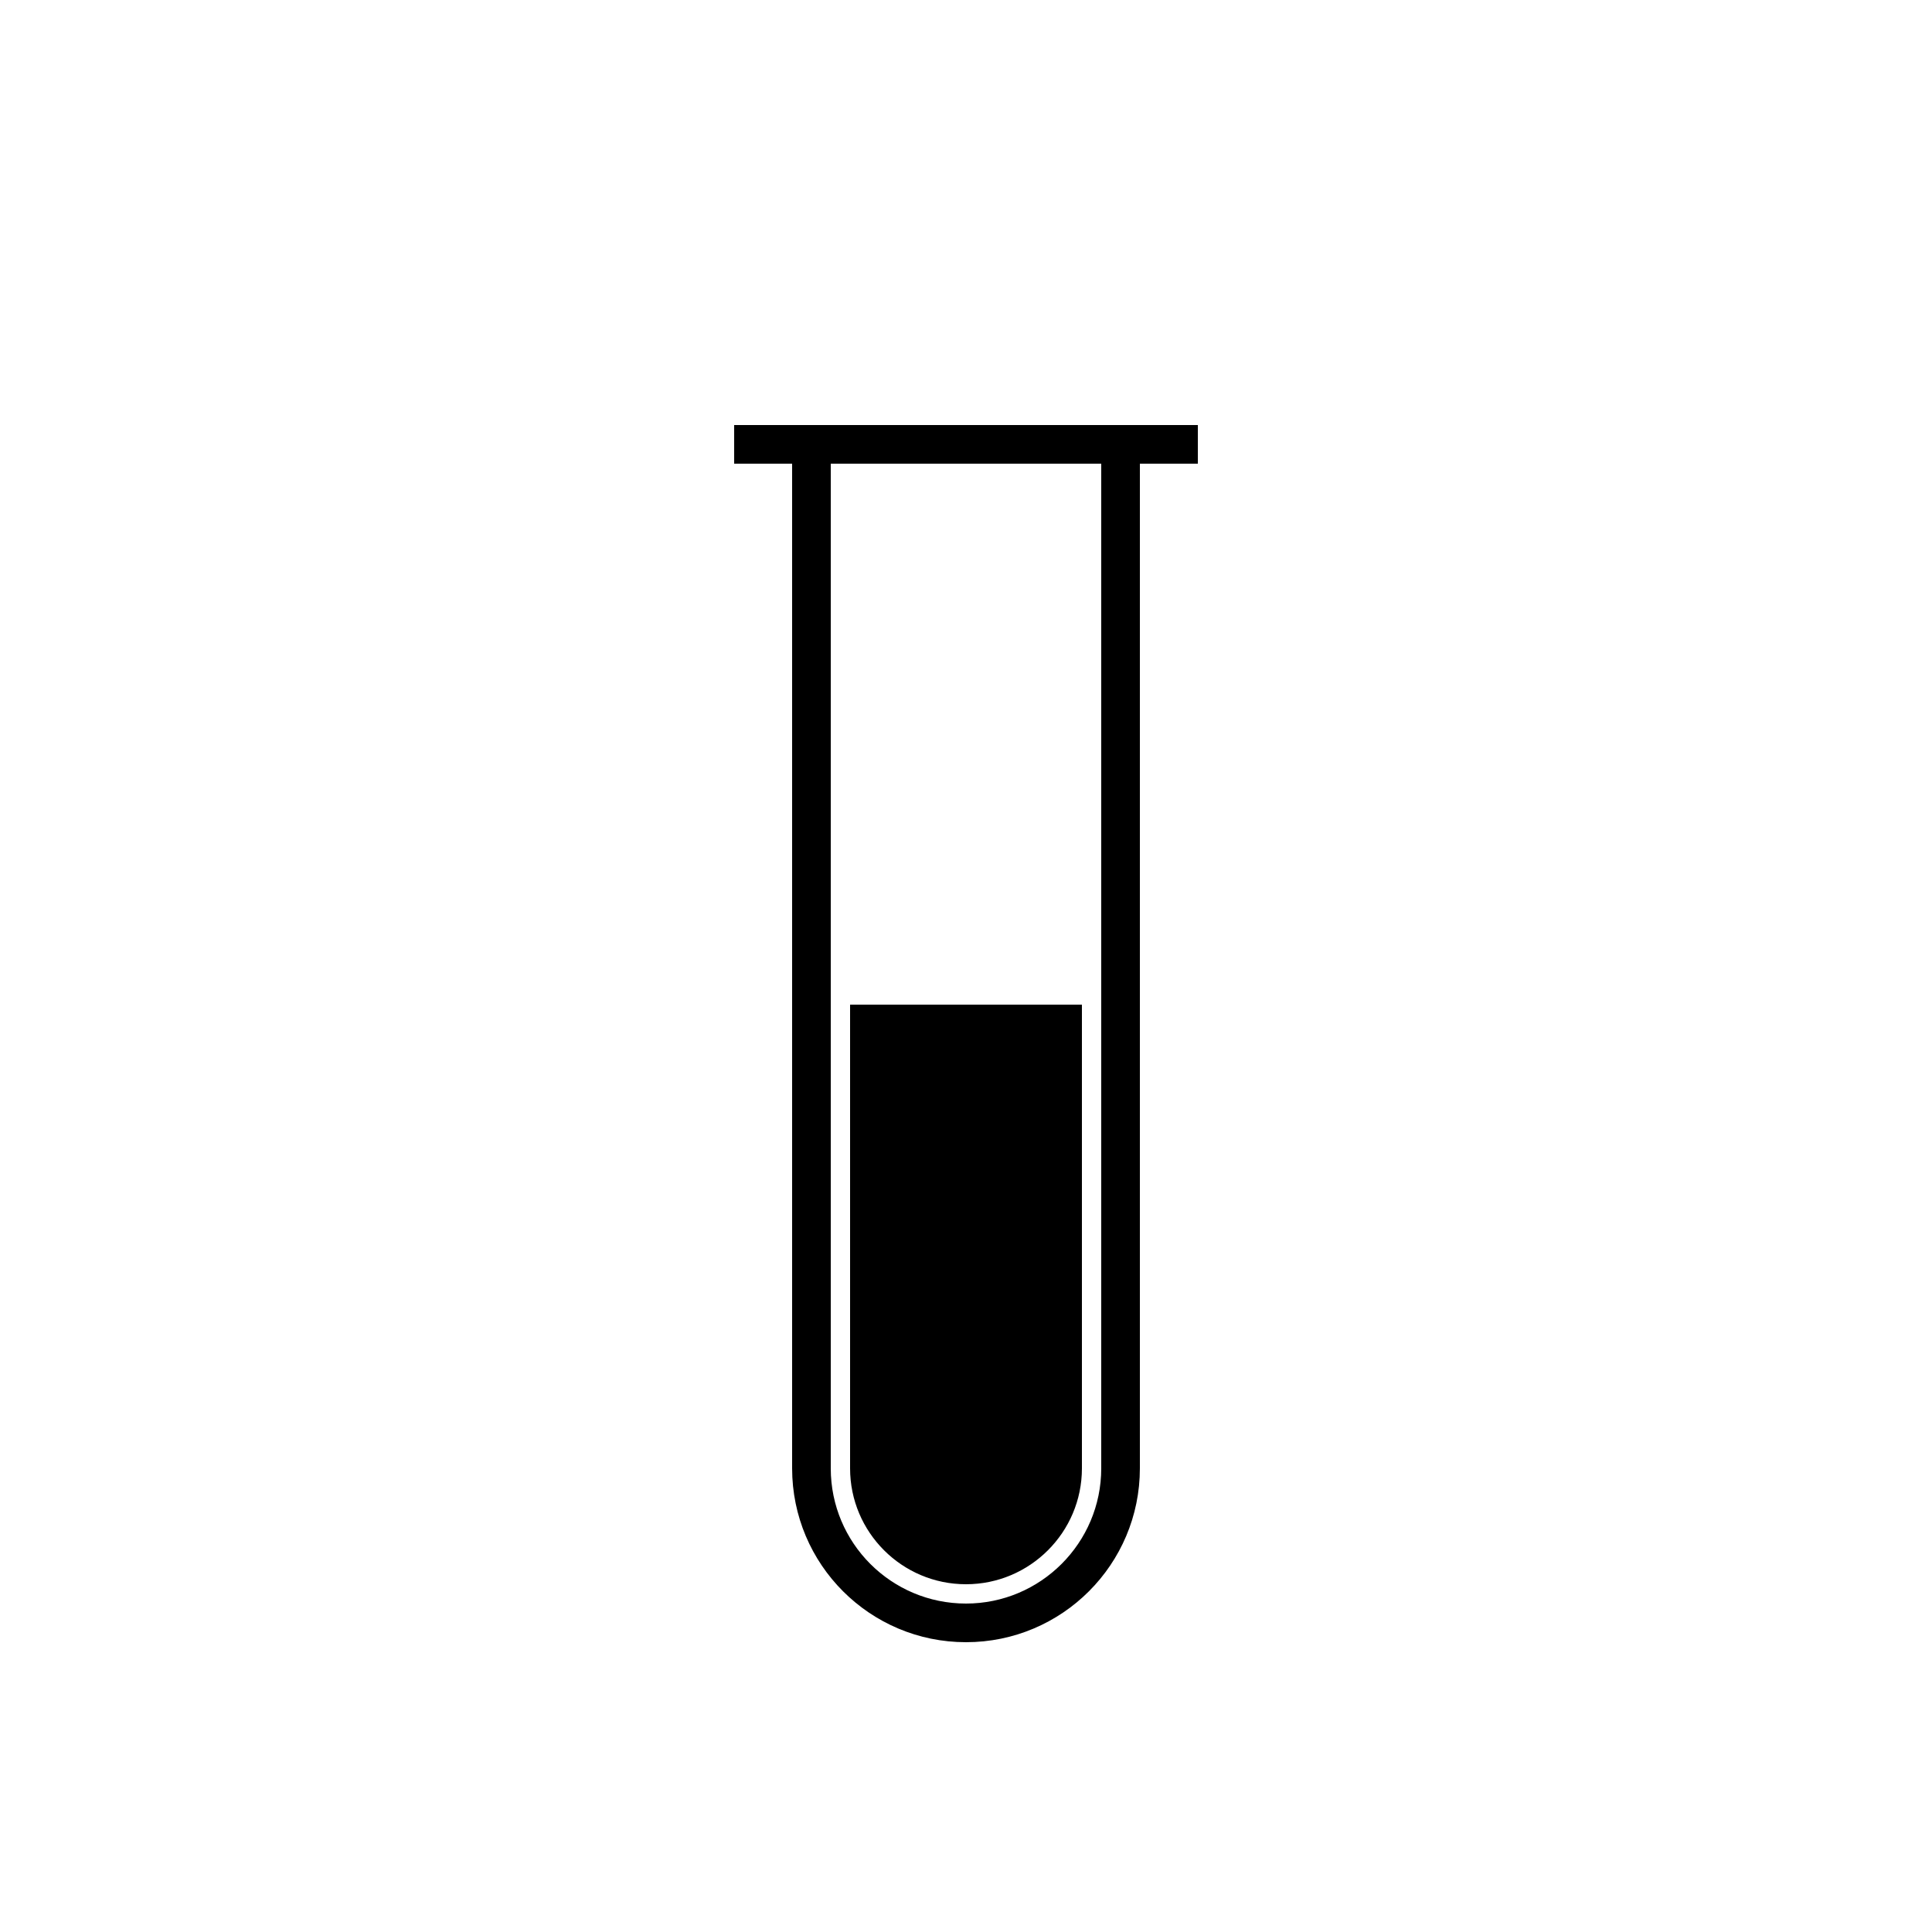 <?xml version="1.0" encoding="UTF-8" standalone="no"?>
<svg width="100px" height="100px" viewBox="0 0 100 100" version="1.1" xmlns="http://www.w3.org/2000/svg" xmlns:xlink="http://www.w3.org/1999/xlink" xmlns:sketch="http://www.bohemiancoding.com/sketch/ns">
    <!-- Generator: Sketch 3.4.4 (17249) - http://www.bohemiancoding.com/sketch -->
    <title>02-12-2015 - test tube</title>
    <desc>Created with Sketch.</desc>
    <defs></defs>
    <g id="January" stroke="none" stroke-width="1" fill="none" fill-rule="evenodd" sketch:type="MSPage">
        <g id="02-12-2015---test-tube" sketch:type="MSArtboardGroup" fill="#000000">
            <path d="M41,24 L59,24 L59,75.999 C59,80.97 54.972,85 50,85 C45.029,85 41,80.974 41,75.999 L41,24 Z M43,24 L57,24 L57,76 C57,79.866 53.858,83 50,83 C46.134,83 43,79.87 43,76 L43,24 Z M38,22 L62,22 L62,24 L38,24 L38,22 Z M44,52 L56,52 L56,76.001 C56,79.314 53.307,82 50,82 C46.686,82 44,79.311 44,76.001 L44,52 Z" id="test-tube" sketch:type="MSShapeGroup"></path>
        </g>
    </g>
</svg>